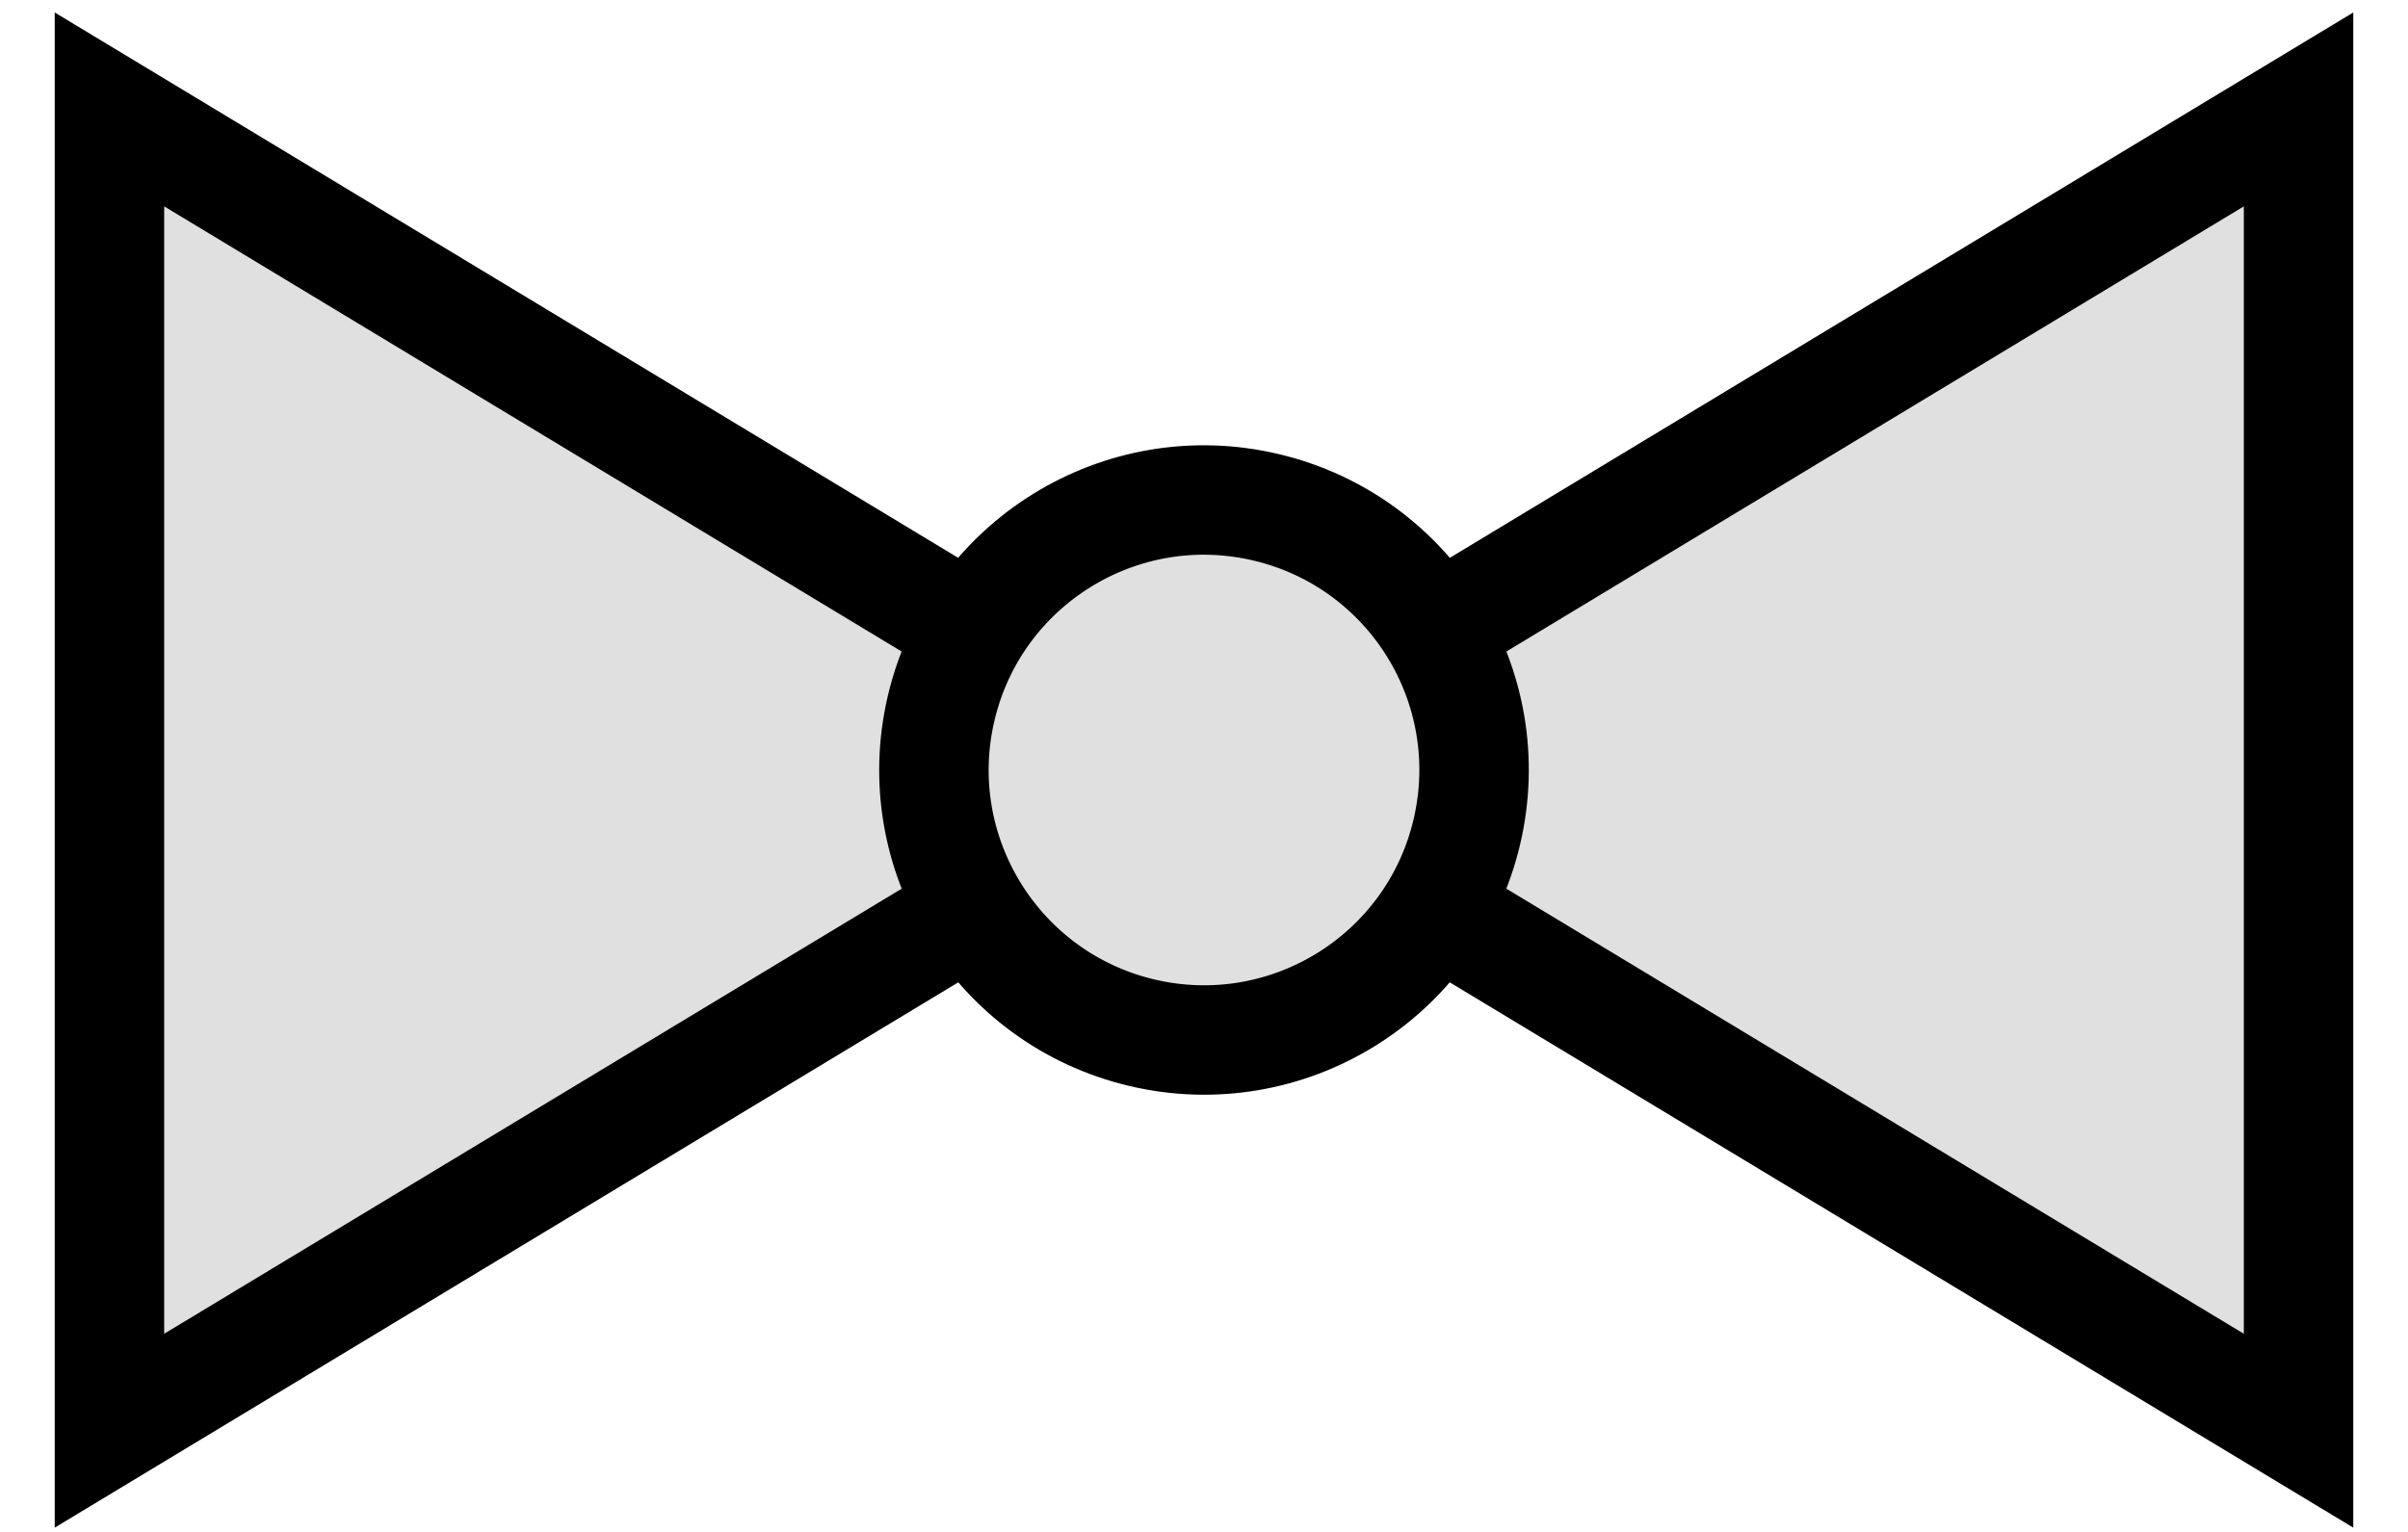 <svg width="22" height="14" viewBox="0 0 22 14" fill="none" xmlns="http://www.w3.org/2000/svg">
<path d="M1 13.075L11 7.038L1 1L1 13.075Z" fill="#E0E0E0" stroke="black" stroke-miterlimit="10"/>
<path d="M21 13.075L11 7.038L21 1V13.075Z" fill="#E0E0E0" stroke="black" stroke-miterlimit="10"/>
<path d="M13.401 7.604C13.714 6.277 12.893 4.949 11.566 4.636C10.241 4.323 8.912 5.144 8.599 6.47C8.286 7.796 9.107 9.125 10.433 9.438C11.759 9.751 13.088 8.93 13.401 7.604Z" fill="#E0E0E0" stroke="black" stroke-miterlimit="10"/>
</svg>
